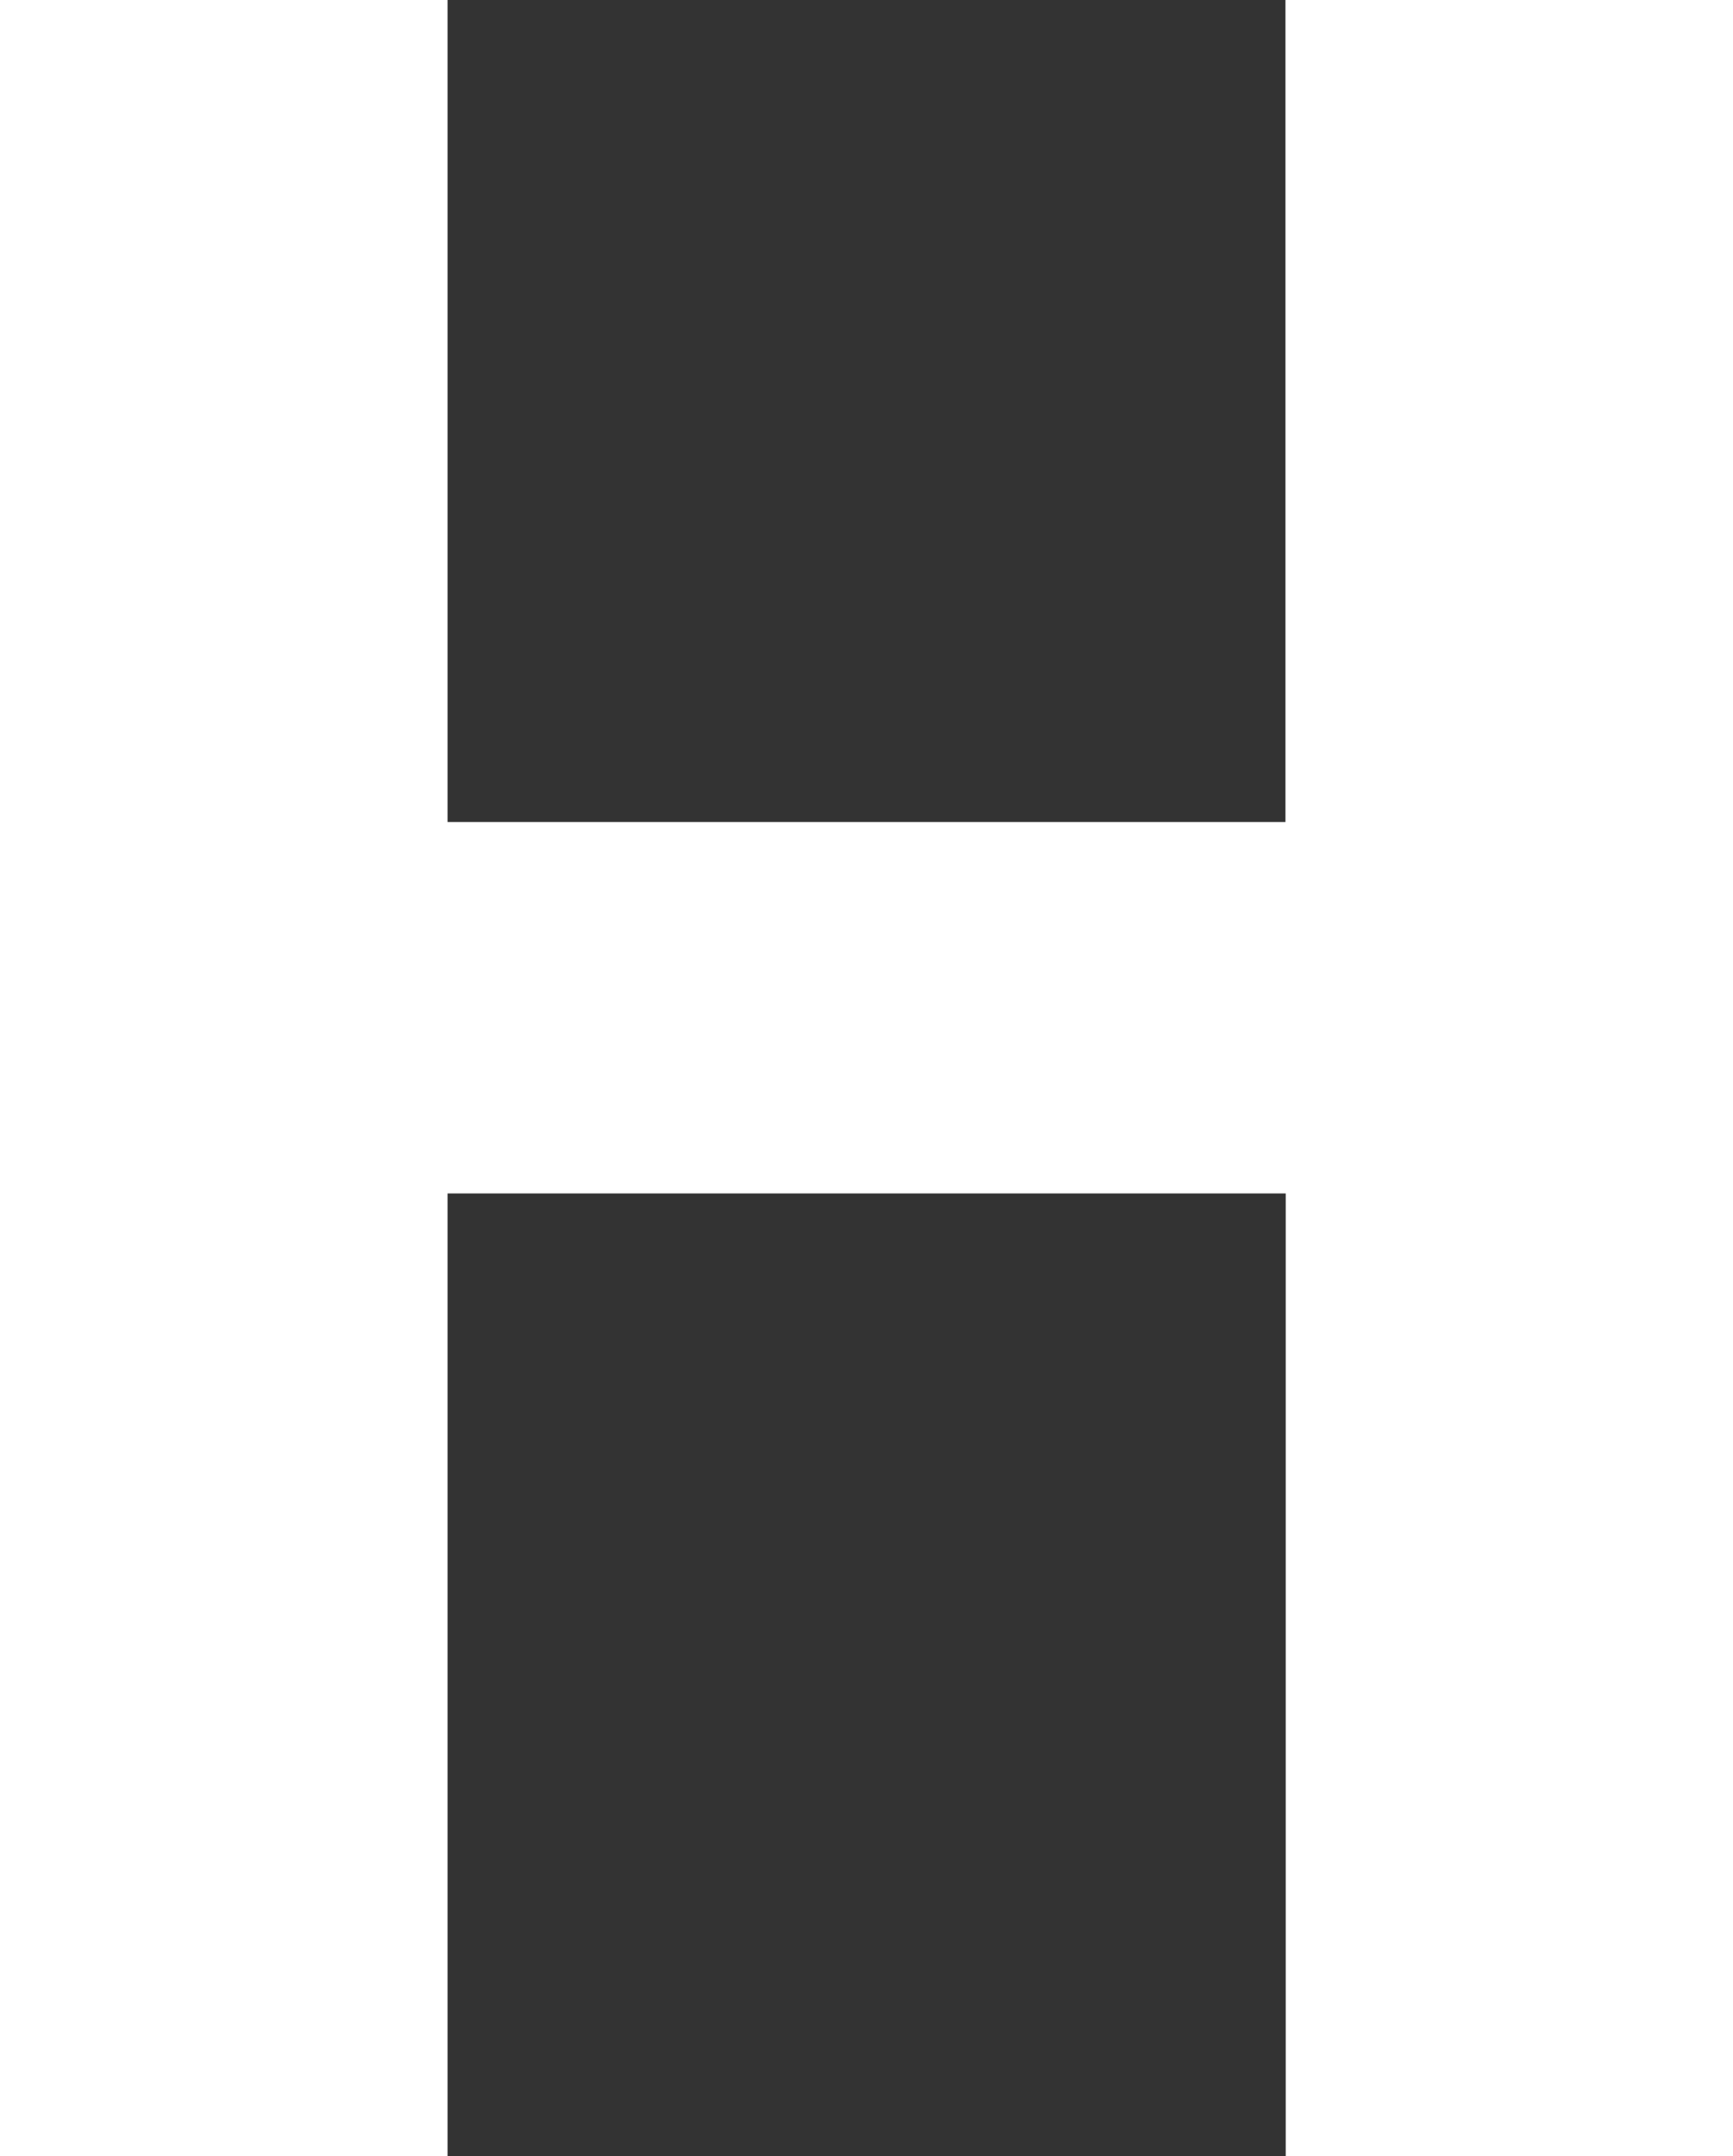 <svg xmlns="http://www.w3.org/2000/svg" viewBox="0 0 6.943 8.637"><rect x="0" y="0" width="6.943" height="8.637" fill="#333333" stroke="none"/><path fill="#FFFFFF" d="M0 8.637V0h1.793v3.293H5.15V0h1.793v8.637H5.151V4.781H1.793v3.856H0z"/></svg>